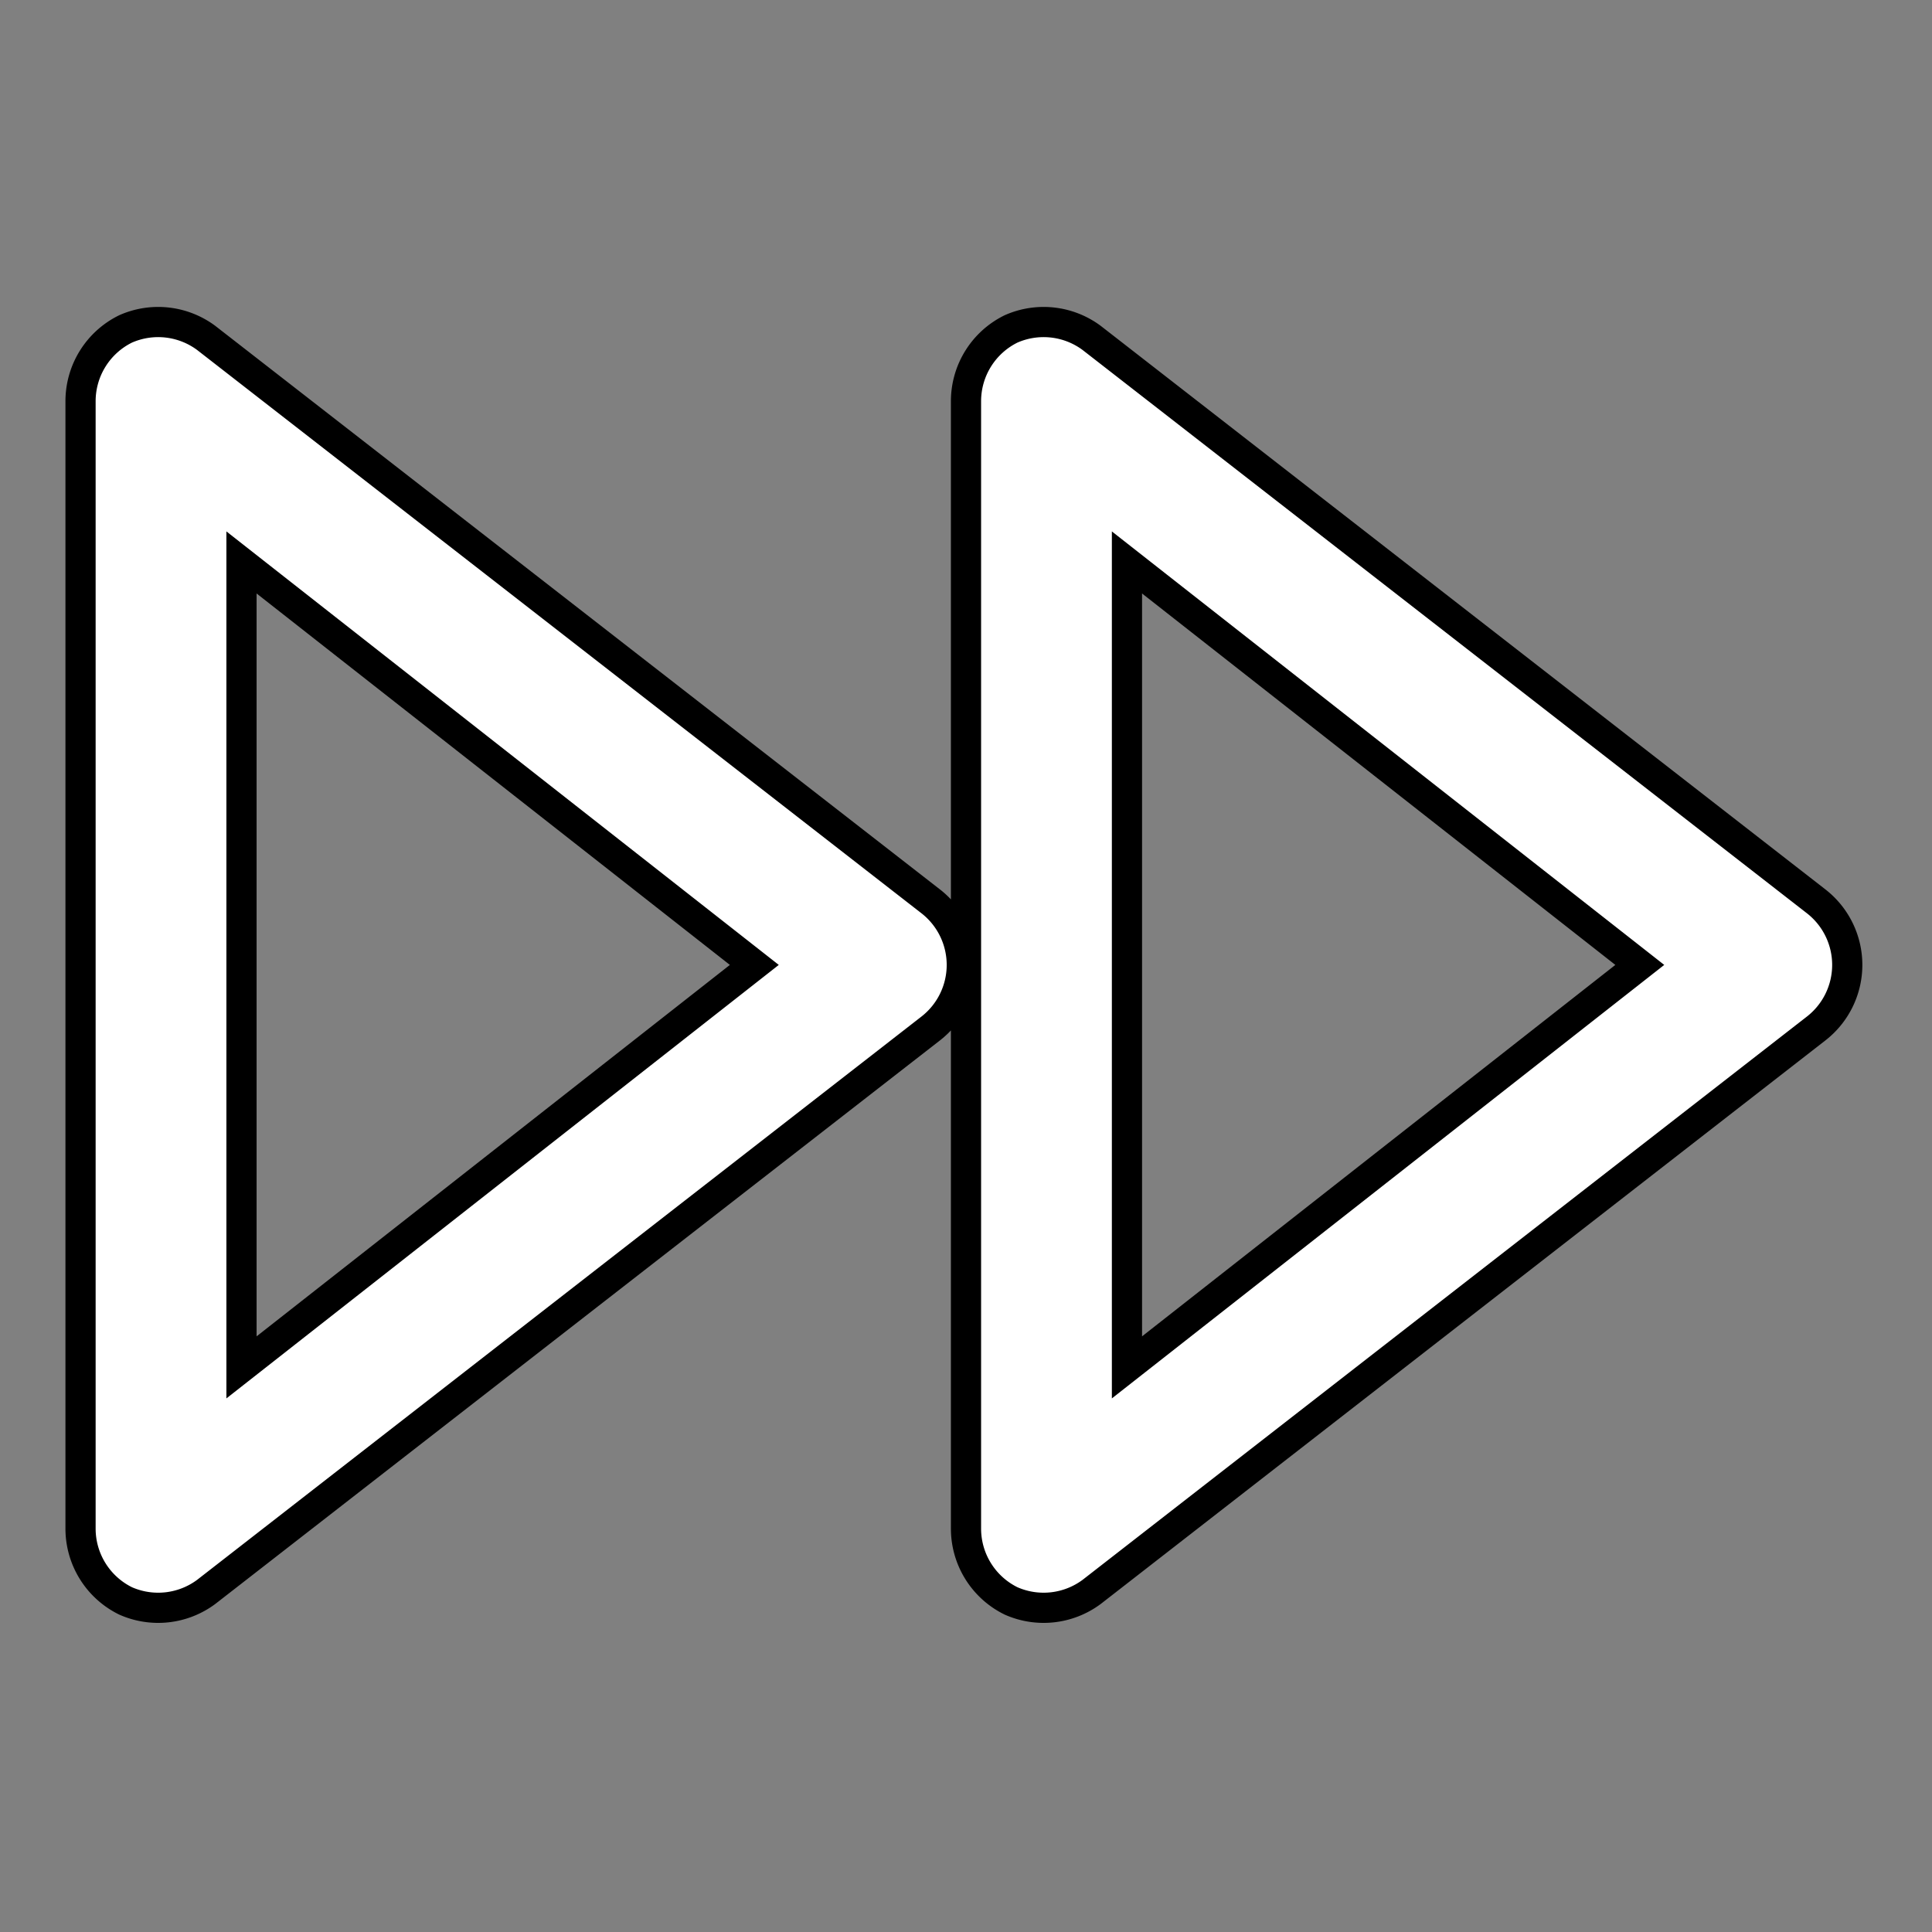 <svg xmlns="http://www.w3.org/2000/svg" width="100%" height="100%" fill="white" stroke="black" stroke-width=".25" class="s-icon s-icon-icon-fast-forward" viewBox="0 0 16 16">
  <rect x="0" y="0" width="16" height="16" fill="#808080" stroke="none"/>
  <path fill-rule="evenodd" d="M8.373 2.724a.667.667 0 0 1 .667.074l6 4.666a.667.667 0 0 1 0 1.054l-6 4.666a.667.667 0 0 1-.667.074.667.667 0 0 1-.373-.6V3.324a.667.667 0 0 1 .373-.6Zm.96 1.934v6.666l4.247-3.333-4.247-3.333ZM1.04 2.724a.667.667 0 0 1 .667.074l6 4.666a.667.667 0 0 1 0 1.054l-6 4.666a.667.667 0 0 1-.667.074.667.667 0 0 1-.373-.6V3.324a.667.667 0 0 1 .373-.6ZM2 4.658v6.666l4.247-3.333L2 4.658Z"/>
</svg>
